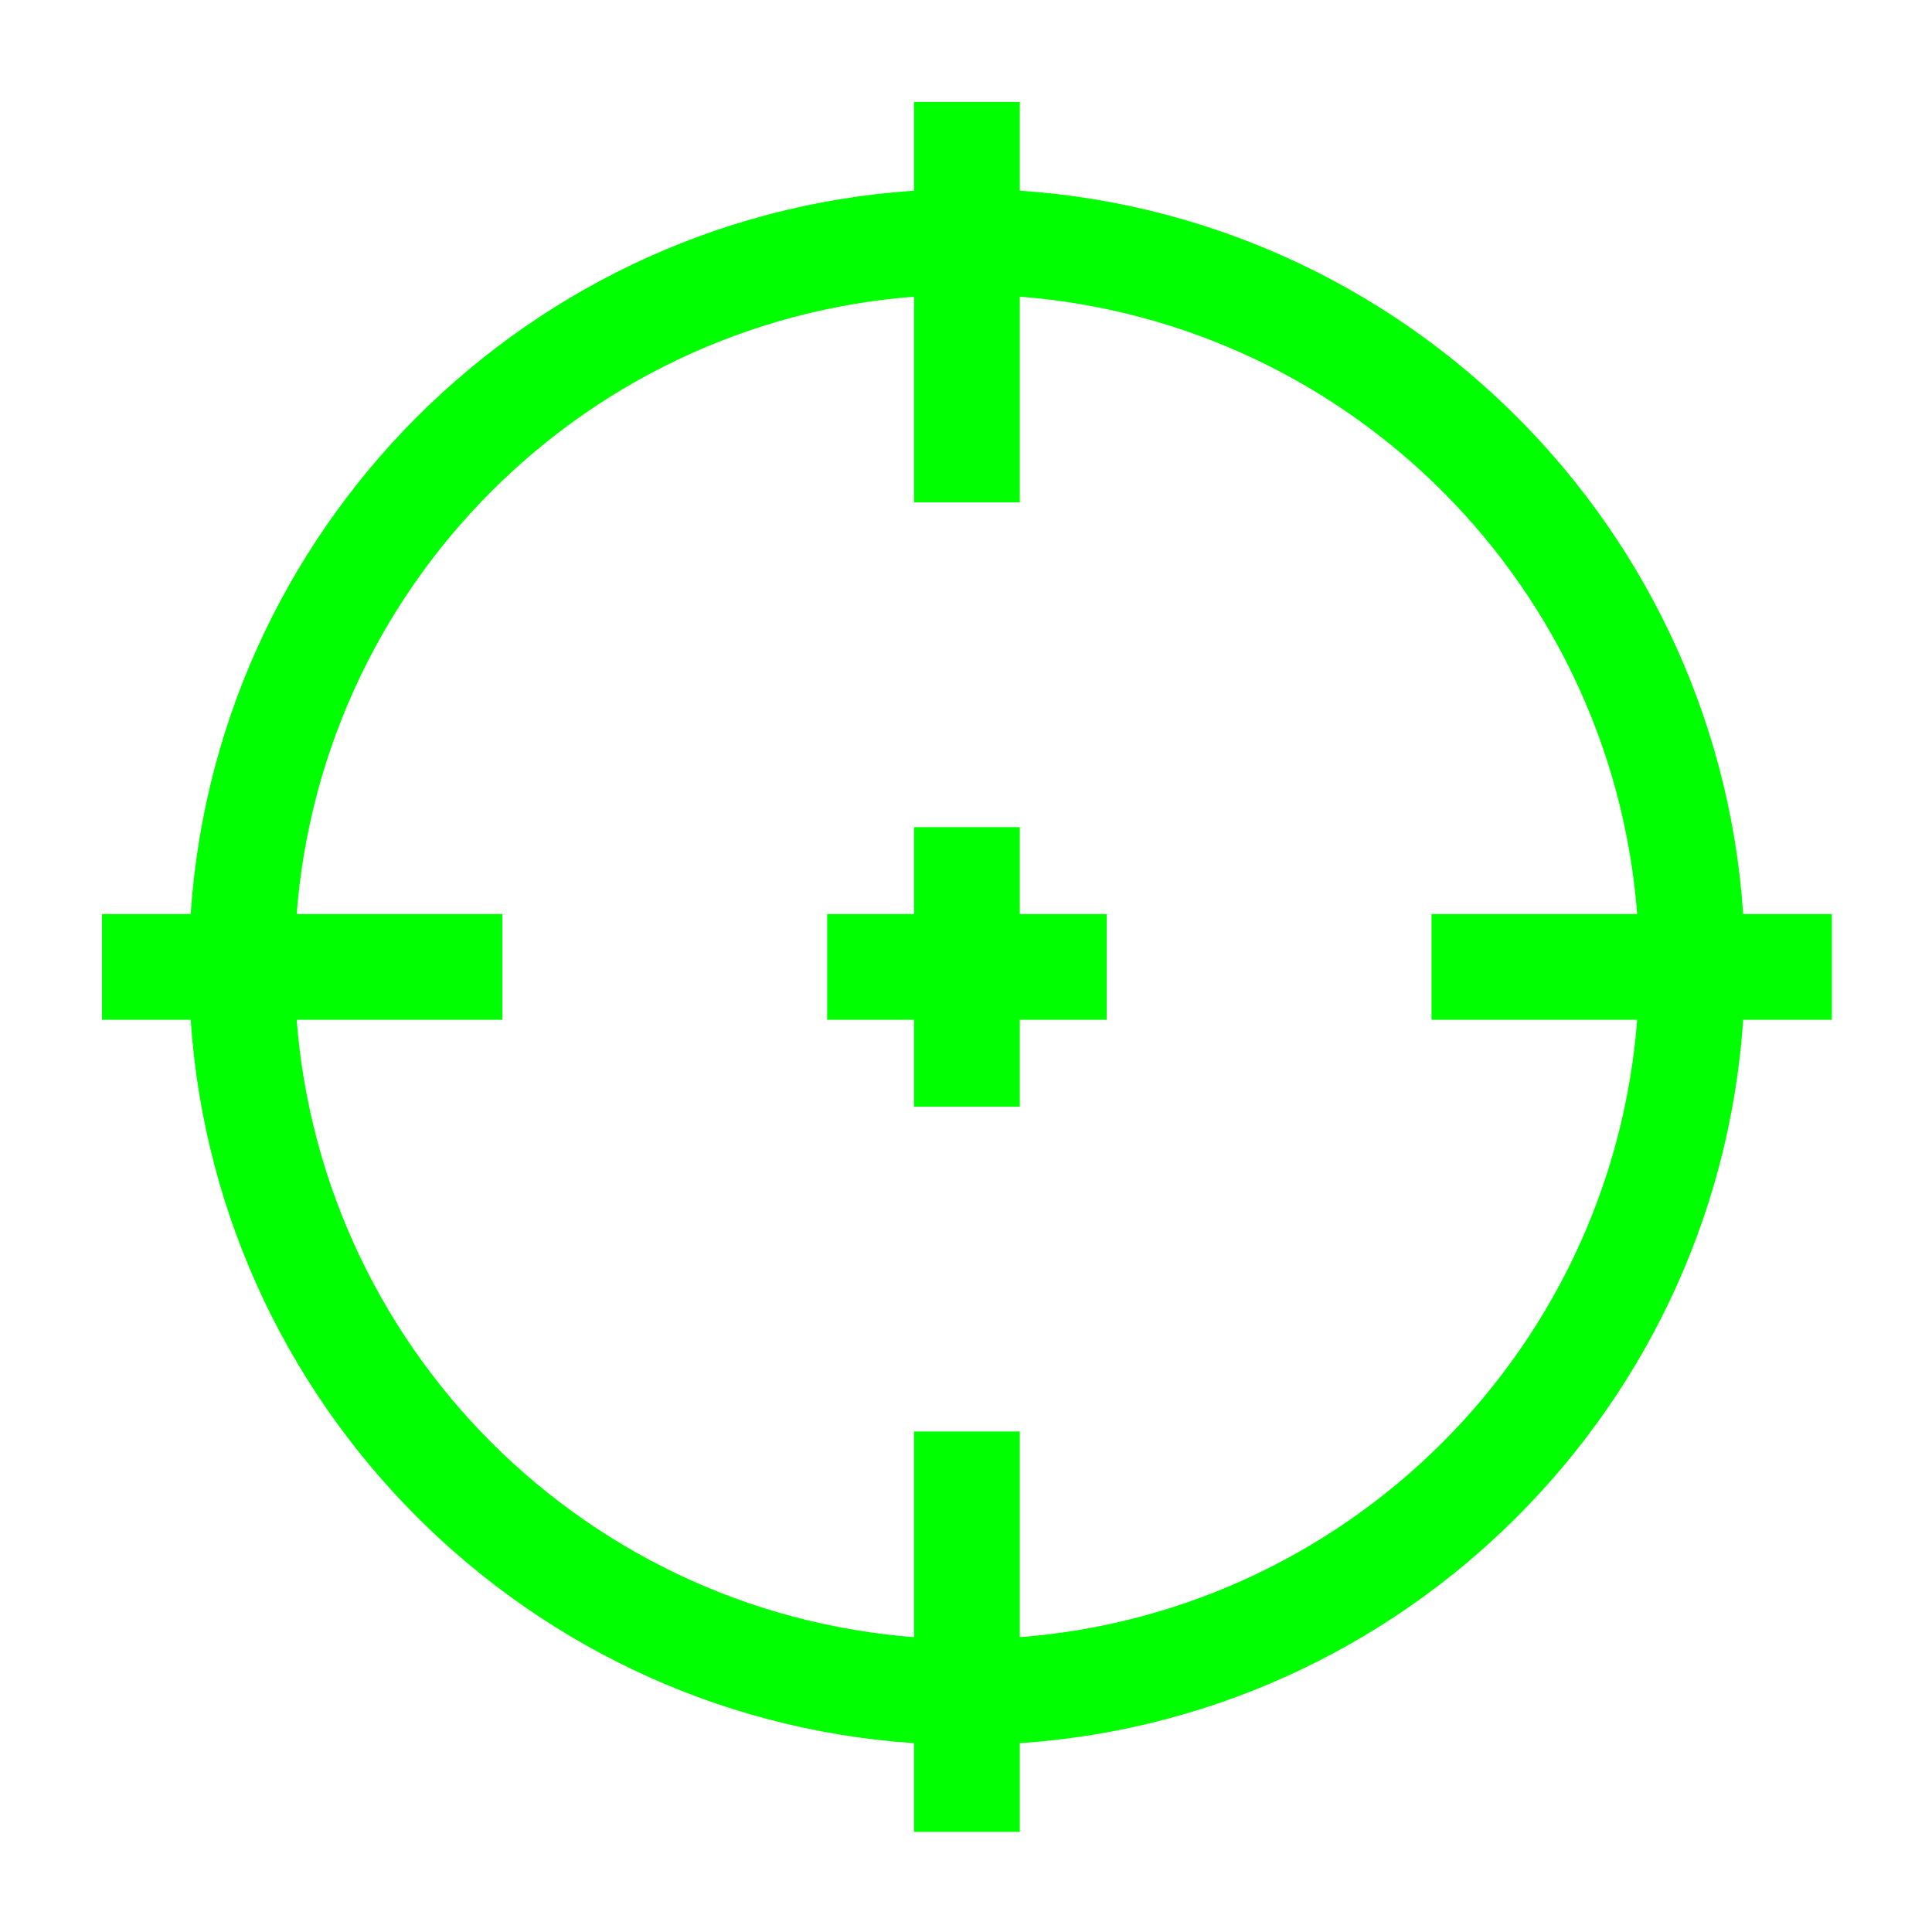 <?xml version="1.0" encoding="UTF-8"?>
<svg xmlns="http://www.w3.org/2000/svg" xmlns:xlink="http://www.w3.org/1999/xlink" width="200pt" height="200pt" viewBox="0 0 200 200" version="1.1">
<g id="surface1">
<path style="fill-rule:nonzero;fill:rgb(0%,100%,0%);fill-opacity:1;stroke-width:10;stroke-linecap:butt;stroke-linejoin:miter;stroke:rgb(0%,100%,0%);stroke-opacity:1;stroke-miterlimit:4;" d="M 247 32 L 247 55.21 C 143.25 59.8 59.8 143.25 55.21 247 L 32 247 L 32 265 L 55.21 265 C 59.8 368.75 143.25 452.2 247 456.79 L 247 480 L 265 480 L 265 456.79 C 368.75 452.2 452.2 368.75 456.79 265 L 480 265 L 480 247 L 456.79 247 C 452.2 143.25 368.75 59.8 265 55.21 L 265 32 Z M 247 73.22 L 247 128 L 265 128 L 265 73.22 C 359 77.76 434.24 153 438.78 247 L 384 247 L 384 265 L 438.78 265 C 434.24 359 359 434.24 265 438.78 L 265 384 L 247 384 L 247 438.78 C 153 434.24 77.76 359 73.22 265 L 128 265 L 128 247 L 73.22 247 C 77.76 153 153 77.76 247 73.22 Z M 247 224 L 247 247 L 224 247 L 224 265 L 247 265 L 247 288 L 265 288 L 265 265 L 288 265 L 288 247 L 265 247 L 265 224 Z M 247 224 " transform="matrix(0.391,0,0,0.391,0,0)"/>
</g>
</svg>
